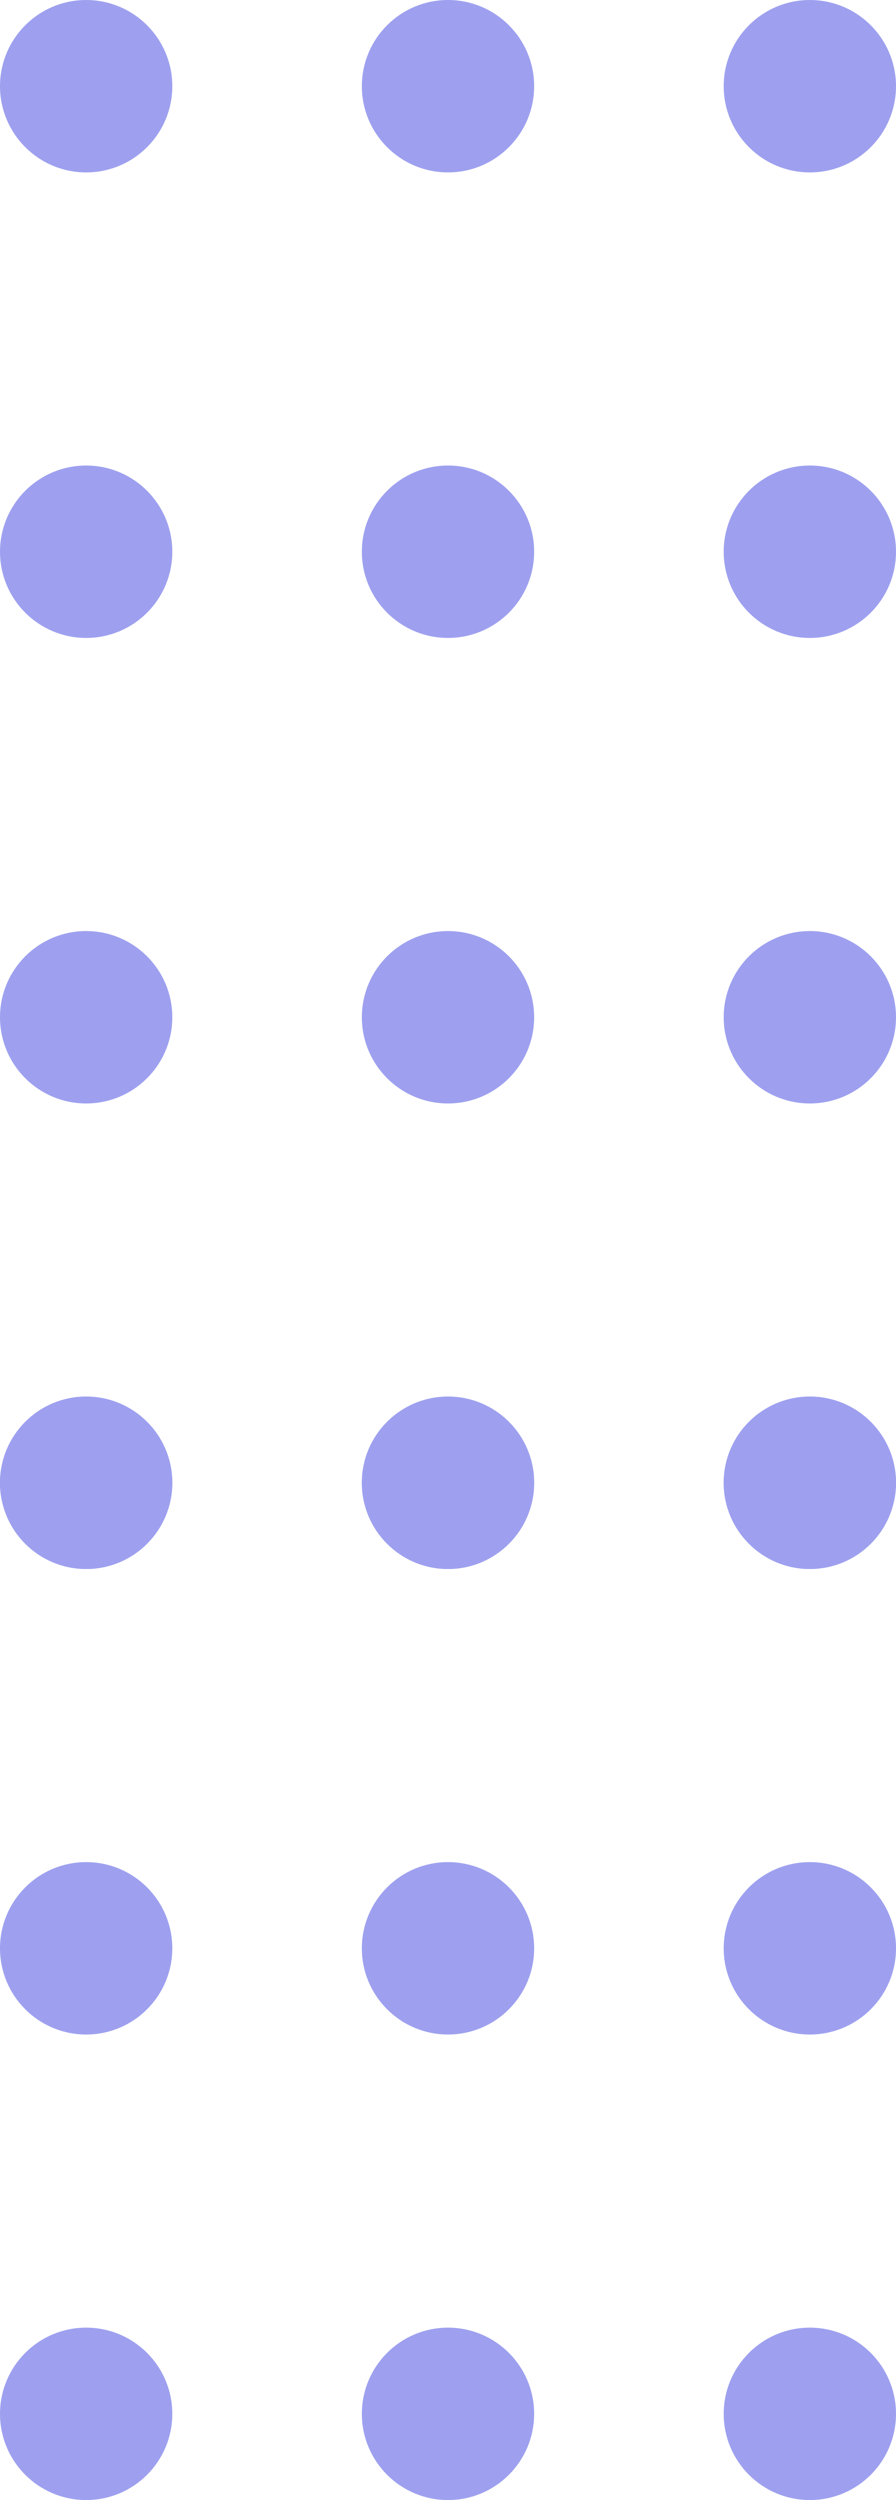 <svg xmlns="http://www.w3.org/2000/svg" width="52" height="145" viewBox="0 0 52 145"><g transform="translate(-116 -344)" opacity="0.5"><circle cx="5" cy="5" r="5" transform="translate(116 371)" fill="#3d42df"/><circle cx="5" cy="5" r="5" transform="translate(116 425)" fill="#3d42df"/><circle cx="5" cy="5" r="5" transform="translate(137 371)" fill="#3d42df"/><circle cx="5" cy="5" r="5" transform="translate(137 425)" fill="#3d42df"/><circle cx="5" cy="5" r="5" transform="translate(158 371)" fill="#3d42df"/><circle cx="5" cy="5" r="5" transform="translate(158 425)" fill="#3d42df"/><circle cx="5" cy="5" r="5" transform="translate(116 398)" fill="#3d42df"/><circle cx="5" cy="5" r="5" transform="translate(116 452)" fill="#3d42df"/><circle cx="5" cy="5" r="5" transform="translate(137 398)" fill="#3d42df"/><circle cx="5" cy="5" r="5" transform="translate(137 452)" fill="#3d42df"/><circle cx="5" cy="5" r="5" transform="translate(158 398)" fill="#3d42df"/><circle cx="5" cy="5" r="5" transform="translate(158 452)" fill="#3d42df"/><circle cx="5" cy="5" r="5" transform="translate(116 425)" fill="#3d42df"/><circle cx="5" cy="5" r="5" transform="translate(116 344)" fill="#3d42df"/><circle cx="5" cy="5" r="5" transform="translate(116 479)" fill="#3d42df"/><circle cx="5" cy="5" r="5" transform="translate(137 425)" fill="#3d42df"/><circle cx="5" cy="5" r="5" transform="translate(137 344)" fill="#3d42df"/><circle cx="5" cy="5" r="5" transform="translate(137 479)" fill="#3d42df"/><circle cx="5" cy="5" r="5" transform="translate(158 425)" fill="#3d42df"/><circle cx="5" cy="5" r="5" transform="translate(158 344)" fill="#3d42df"/><circle cx="5" cy="5" r="5" transform="translate(158 479)" fill="#3d42df"/></g></svg>